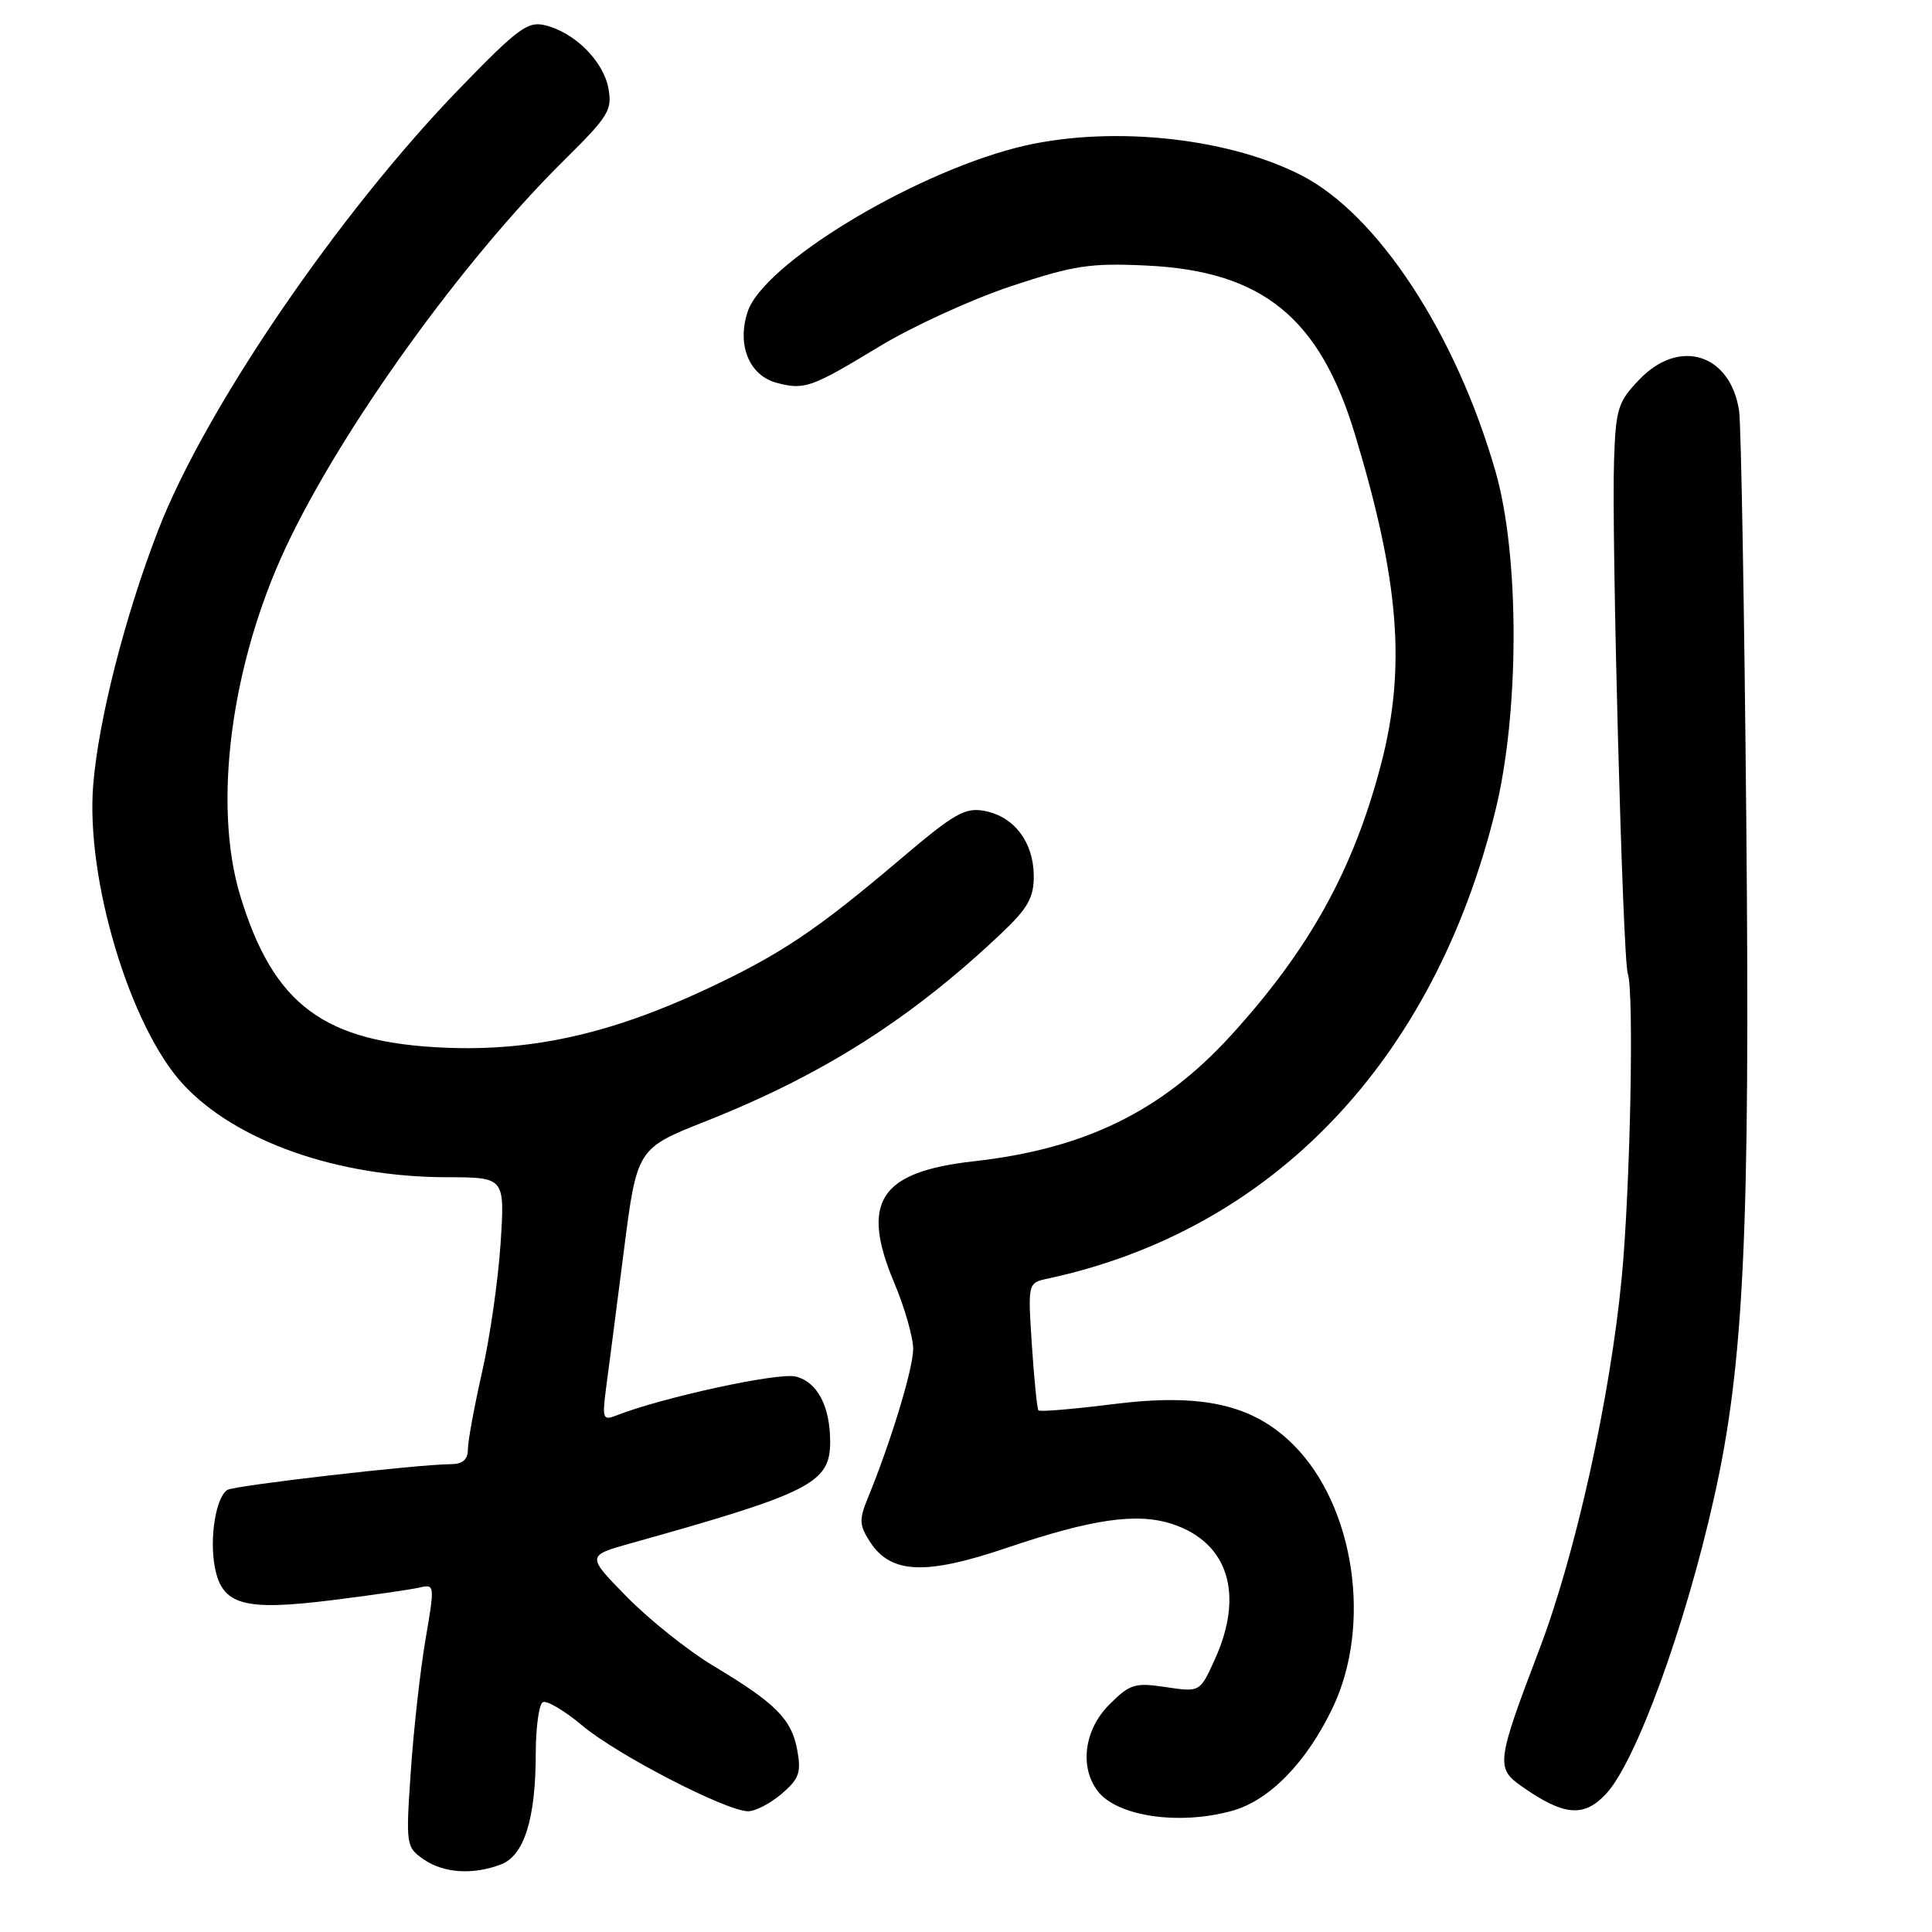<?xml version="1.0" encoding="UTF-8" standalone="no"?>
<!DOCTYPE svg PUBLIC "-//W3C//DTD SVG 1.1//EN" "http://www.w3.org/Graphics/SVG/1.1/DTD/svg11.dtd" >
<svg xmlns="http://www.w3.org/2000/svg" xmlns:xlink="http://www.w3.org/1999/xlink" version="1.1" viewBox="0 0 256 256">
 <g >
 <path fill="currentColor"
d=" M 66.37 247.05 C 69.46 245.88 70.99 241.00 70.99 232.31 C 71.00 228.90 71.41 225.87 71.91 225.56 C 72.40 225.25 74.77 226.64 77.16 228.65 C 81.80 232.54 96.24 240.00 99.14 240.00 C 100.10 240.00 102.10 238.95 103.59 237.68 C 105.90 235.69 106.19 234.85 105.63 231.84 C 104.86 227.76 102.78 225.68 94.50 220.72 C 91.20 218.74 86.07 214.65 83.10 211.63 C 77.71 206.14 77.71 206.14 83.60 204.49 C 107.41 197.83 110.00 196.51 110.00 191.07 C 110.00 186.34 108.31 183.11 105.44 182.40 C 103.14 181.82 87.72 185.17 81.61 187.58 C 79.89 188.26 79.78 187.94 80.31 183.91 C 80.64 181.48 81.69 173.35 82.65 165.84 C 84.40 152.18 84.40 152.18 93.49 148.58 C 109.04 142.43 120.78 134.96 132.75 123.61 C 136.21 120.33 137.00 118.92 136.98 116.04 C 136.95 111.60 134.39 108.21 130.50 107.46 C 127.87 106.95 126.48 107.75 119.20 113.93 C 108.19 123.27 103.44 126.45 93.67 131.03 C 81.06 136.94 70.60 139.30 59.08 138.83 C 42.95 138.17 36.25 133.21 31.83 118.68 C 28.17 106.62 30.60 88.04 37.88 72.51 C 45.23 56.84 61.26 34.54 74.81 21.17 C 80.65 15.40 81.16 14.56 80.61 11.67 C 79.92 8.07 76.17 4.33 72.28 3.36 C 69.95 2.77 68.67 3.71 60.97 11.65 C 44.90 28.21 27.14 54.24 20.95 70.28 C 16.53 81.73 13.04 95.44 12.35 104.02 C 11.34 116.45 17.22 136.03 24.24 143.65 C 31.21 151.20 44.67 155.96 59.20 155.99 C 66.90 156.00 66.90 156.00 66.33 164.75 C 66.02 169.56 64.92 177.23 63.88 181.79 C 62.85 186.35 62.00 190.96 62.00 192.04 C 62.00 193.40 61.31 194.00 59.75 194.01 C 55.35 194.03 31.09 196.83 30.13 197.42 C 28.62 198.35 27.73 203.77 28.46 207.62 C 29.41 212.69 32.25 213.49 44.00 212.03 C 49.23 211.38 54.43 210.63 55.57 210.36 C 57.61 209.88 57.62 210.00 56.39 217.19 C 55.70 221.21 54.82 229.05 54.44 234.60 C 53.76 244.45 53.81 244.75 56.10 246.35 C 58.74 248.20 62.64 248.47 66.37 247.05 Z  M 163.27 239.94 C 168.20 238.57 173.11 233.55 176.57 226.32 C 181.84 215.34 179.49 199.56 171.40 191.46 C 166.02 186.09 159.28 184.57 147.46 186.06 C 142.21 186.72 137.78 187.09 137.60 186.88 C 137.42 186.67 137.03 182.79 136.73 178.25 C 136.19 169.99 136.19 169.99 138.84 169.42 C 168.59 163.02 190.00 140.62 198.16 107.36 C 201.35 94.35 201.36 73.60 198.17 62.50 C 192.93 44.22 182.53 28.37 172.40 23.21 C 162.35 18.07 146.42 16.55 134.64 19.58 C 120.48 23.24 101.13 35.04 99.07 41.30 C 97.61 45.70 99.27 49.76 102.92 50.73 C 106.59 51.70 107.50 51.38 116.47 45.94 C 120.89 43.26 128.77 39.65 133.98 37.92 C 142.35 35.15 144.46 34.83 151.98 35.19 C 167.23 35.92 174.83 42.07 179.50 57.43 C 185.43 76.97 186.34 88.50 182.98 101.32 C 179.32 115.30 173.47 125.85 163.06 137.25 C 153.90 147.27 143.74 152.23 129.01 153.88 C 116.54 155.28 113.97 159.24 118.51 170.03 C 119.88 173.28 121.00 177.21 121.00 178.75 C 121.00 181.36 118.00 191.20 114.93 198.65 C 113.82 201.36 113.87 202.15 115.31 204.35 C 118.06 208.54 122.64 208.74 133.30 205.13 C 144.73 201.26 150.66 200.40 155.36 201.95 C 162.74 204.39 164.89 211.24 160.98 219.86 C 159.00 224.23 159.00 224.23 154.48 223.55 C 150.37 222.93 149.71 223.14 146.99 225.86 C 143.68 229.17 143.01 234.11 145.44 237.31 C 147.99 240.68 156.23 241.90 163.27 239.94 Z  M 212.79 237.72 C 216.75 233.51 223.28 215.62 227.11 198.50 C 231.08 180.80 231.91 163.40 231.39 108.58 C 231.13 80.48 230.70 56.12 230.44 54.43 C 229.29 46.89 222.55 44.76 217.26 50.25 C 214.39 53.23 214.10 54.12 213.87 61.00 C 213.52 71.01 215.02 127.10 215.69 129.00 C 216.54 131.43 216.02 157.59 214.88 169.36 C 213.34 185.31 208.76 205.97 203.99 218.50 C 198.28 233.50 198.18 234.29 201.66 236.72 C 207.20 240.61 209.86 240.85 212.79 237.72 Z "/>
</g>
</svg>